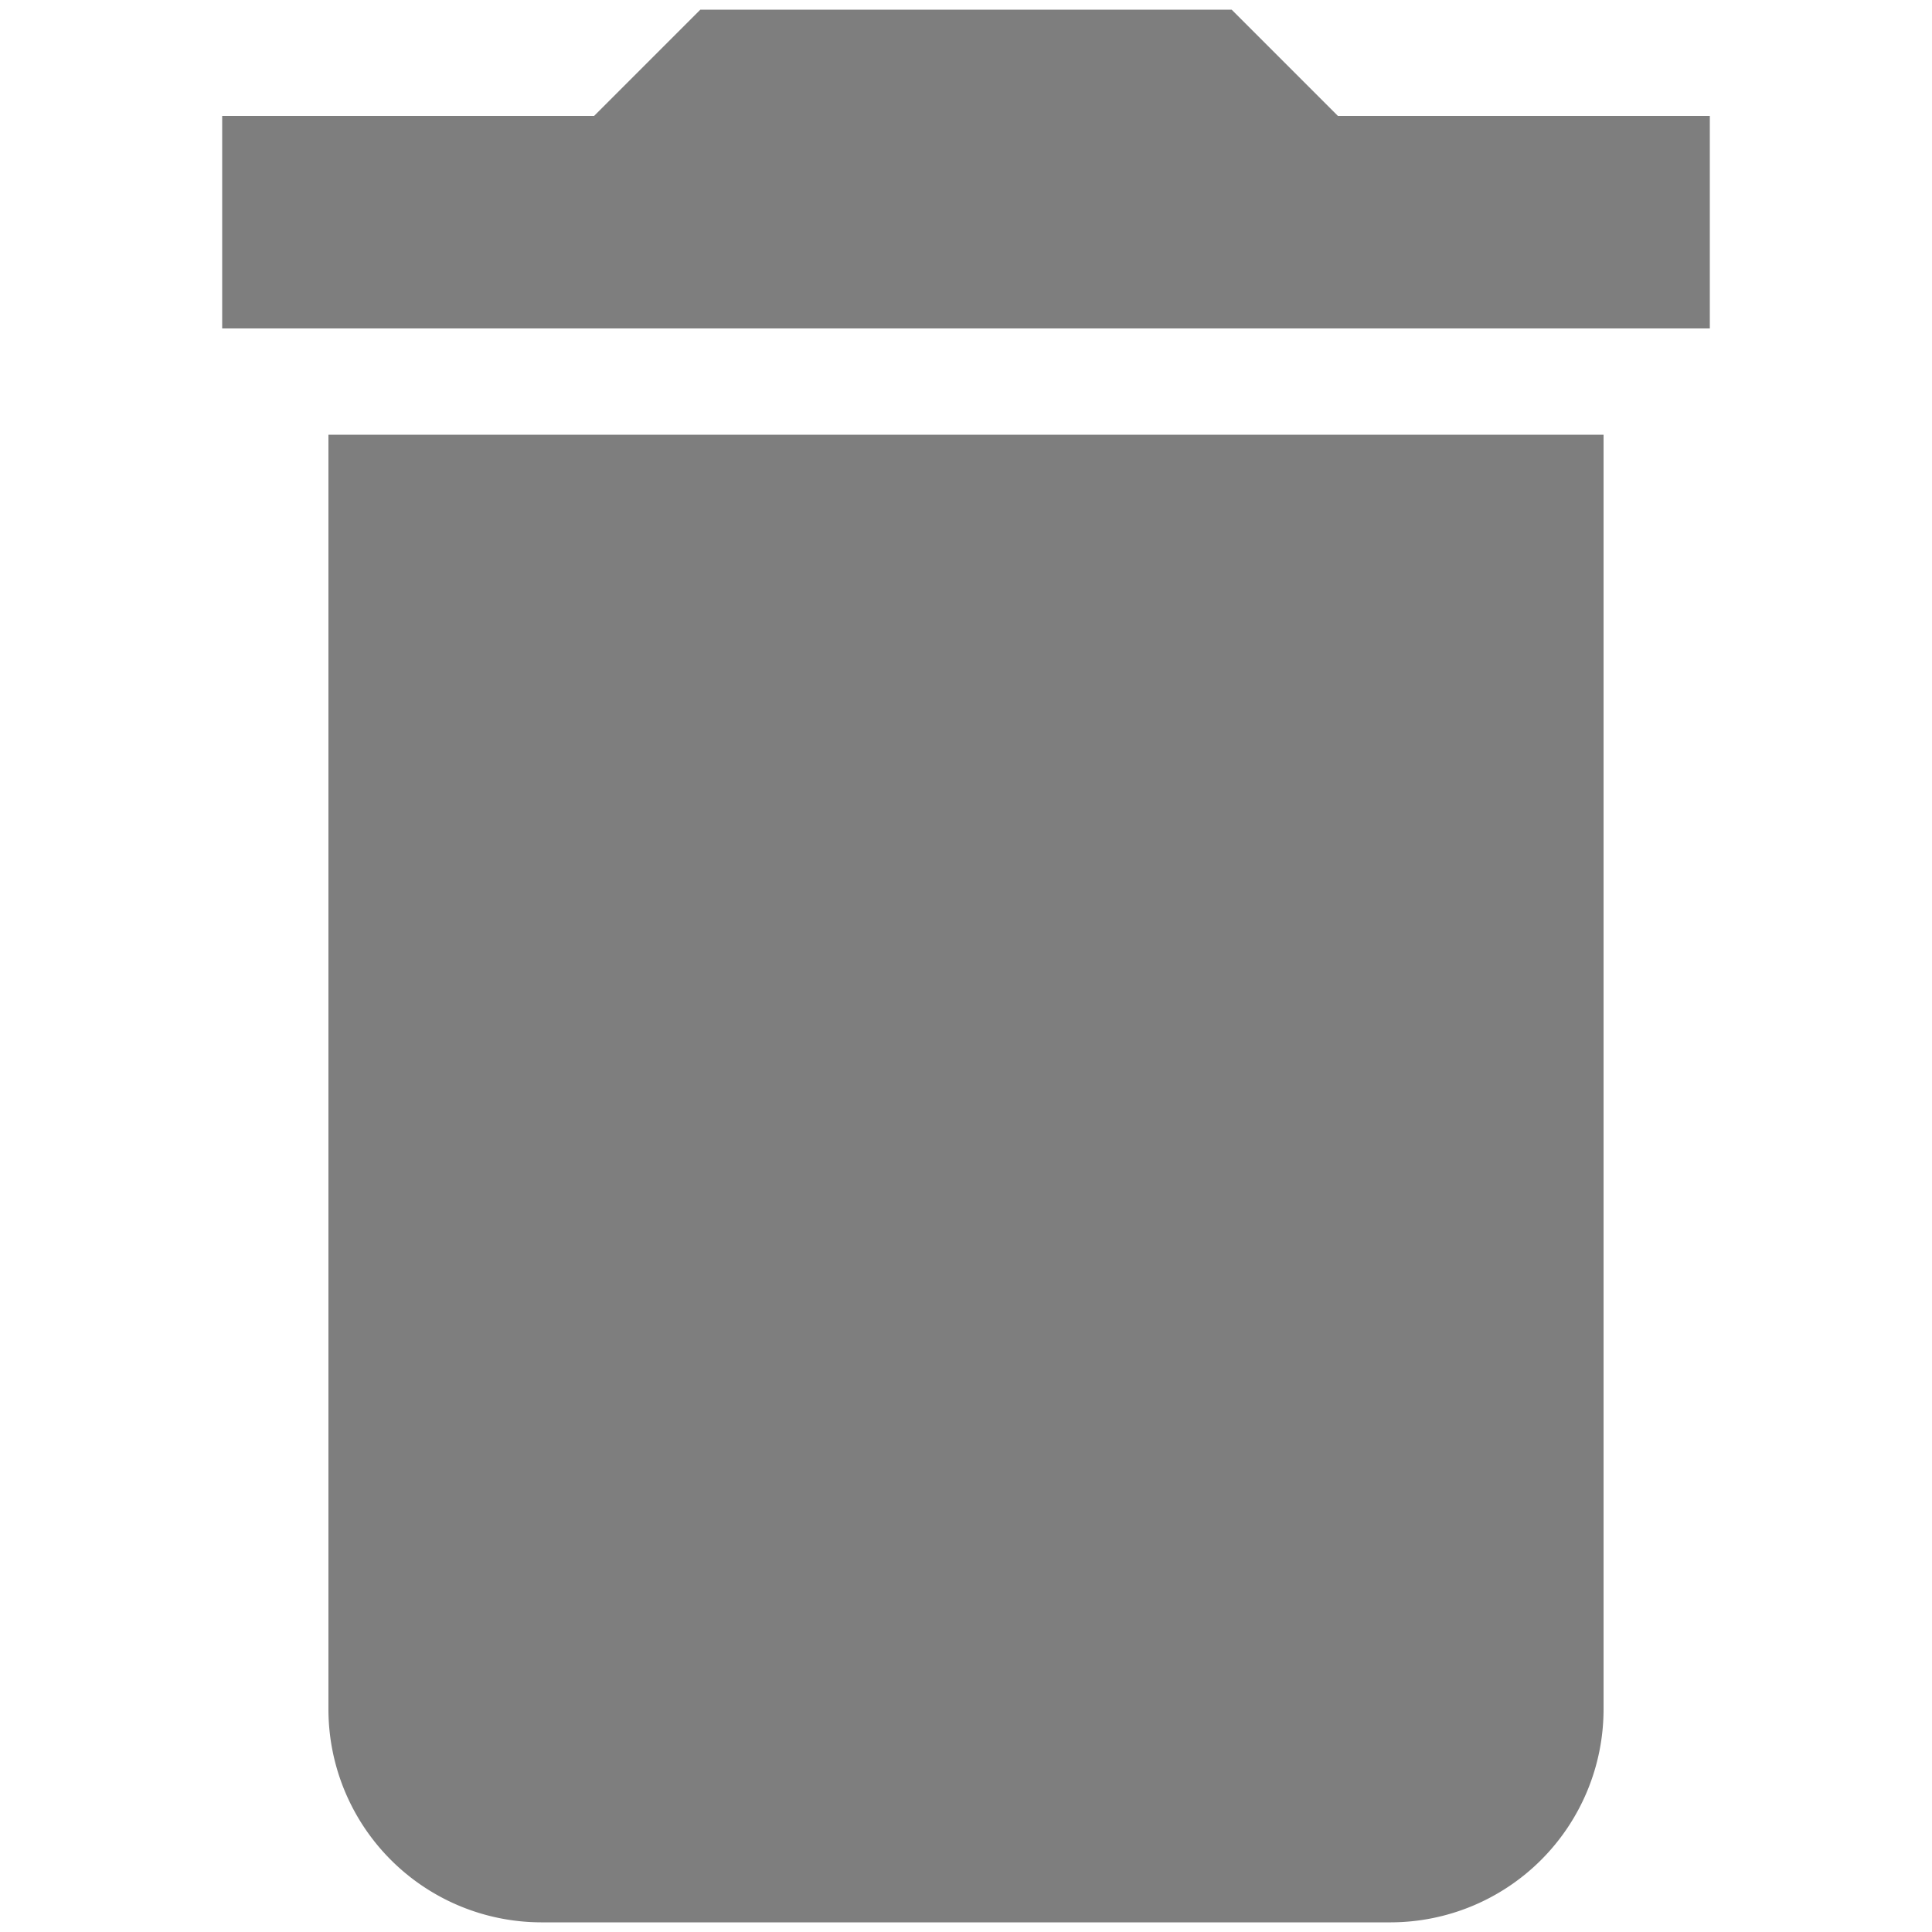 <svg xmlns="http://www.w3.org/2000/svg" xmlns:xlink="http://www.w3.org/1999/xlink" viewBox="0 0 200 200">
  <defs>
    <style>
      .cls-1 {
        clip-path: url(#clip-ic_);
      }

      .cls-2 {
        fill: #7e7e7e;
      }

      .cls-3 {
        fill: #fff;
      }
    </style>
    <clipPath id="clip-ic_">
      <rect width="200" height="200"/>
    </clipPath>
  </defs>
  <g id="ic_" class="cls-1">
    <rect class="cls-3" width="200" height="200"/>
    <g id="rubbish-bin-delete-button" transform="translate(23 1)">
      <g id="delete" transform="translate(0)">
        <path id="Path_84" data-name="Path 84" class="cls-2" d="M62,176a22.065,22.065,0,0,0,22,22h88a22.065,22.065,0,0,0,22-22V44H62ZM205,11H166.5l-11-11h-55l-11,11H51V33H205Z" transform="translate(-51)"/>
      </g>
    </g>
  </g>
</svg>
